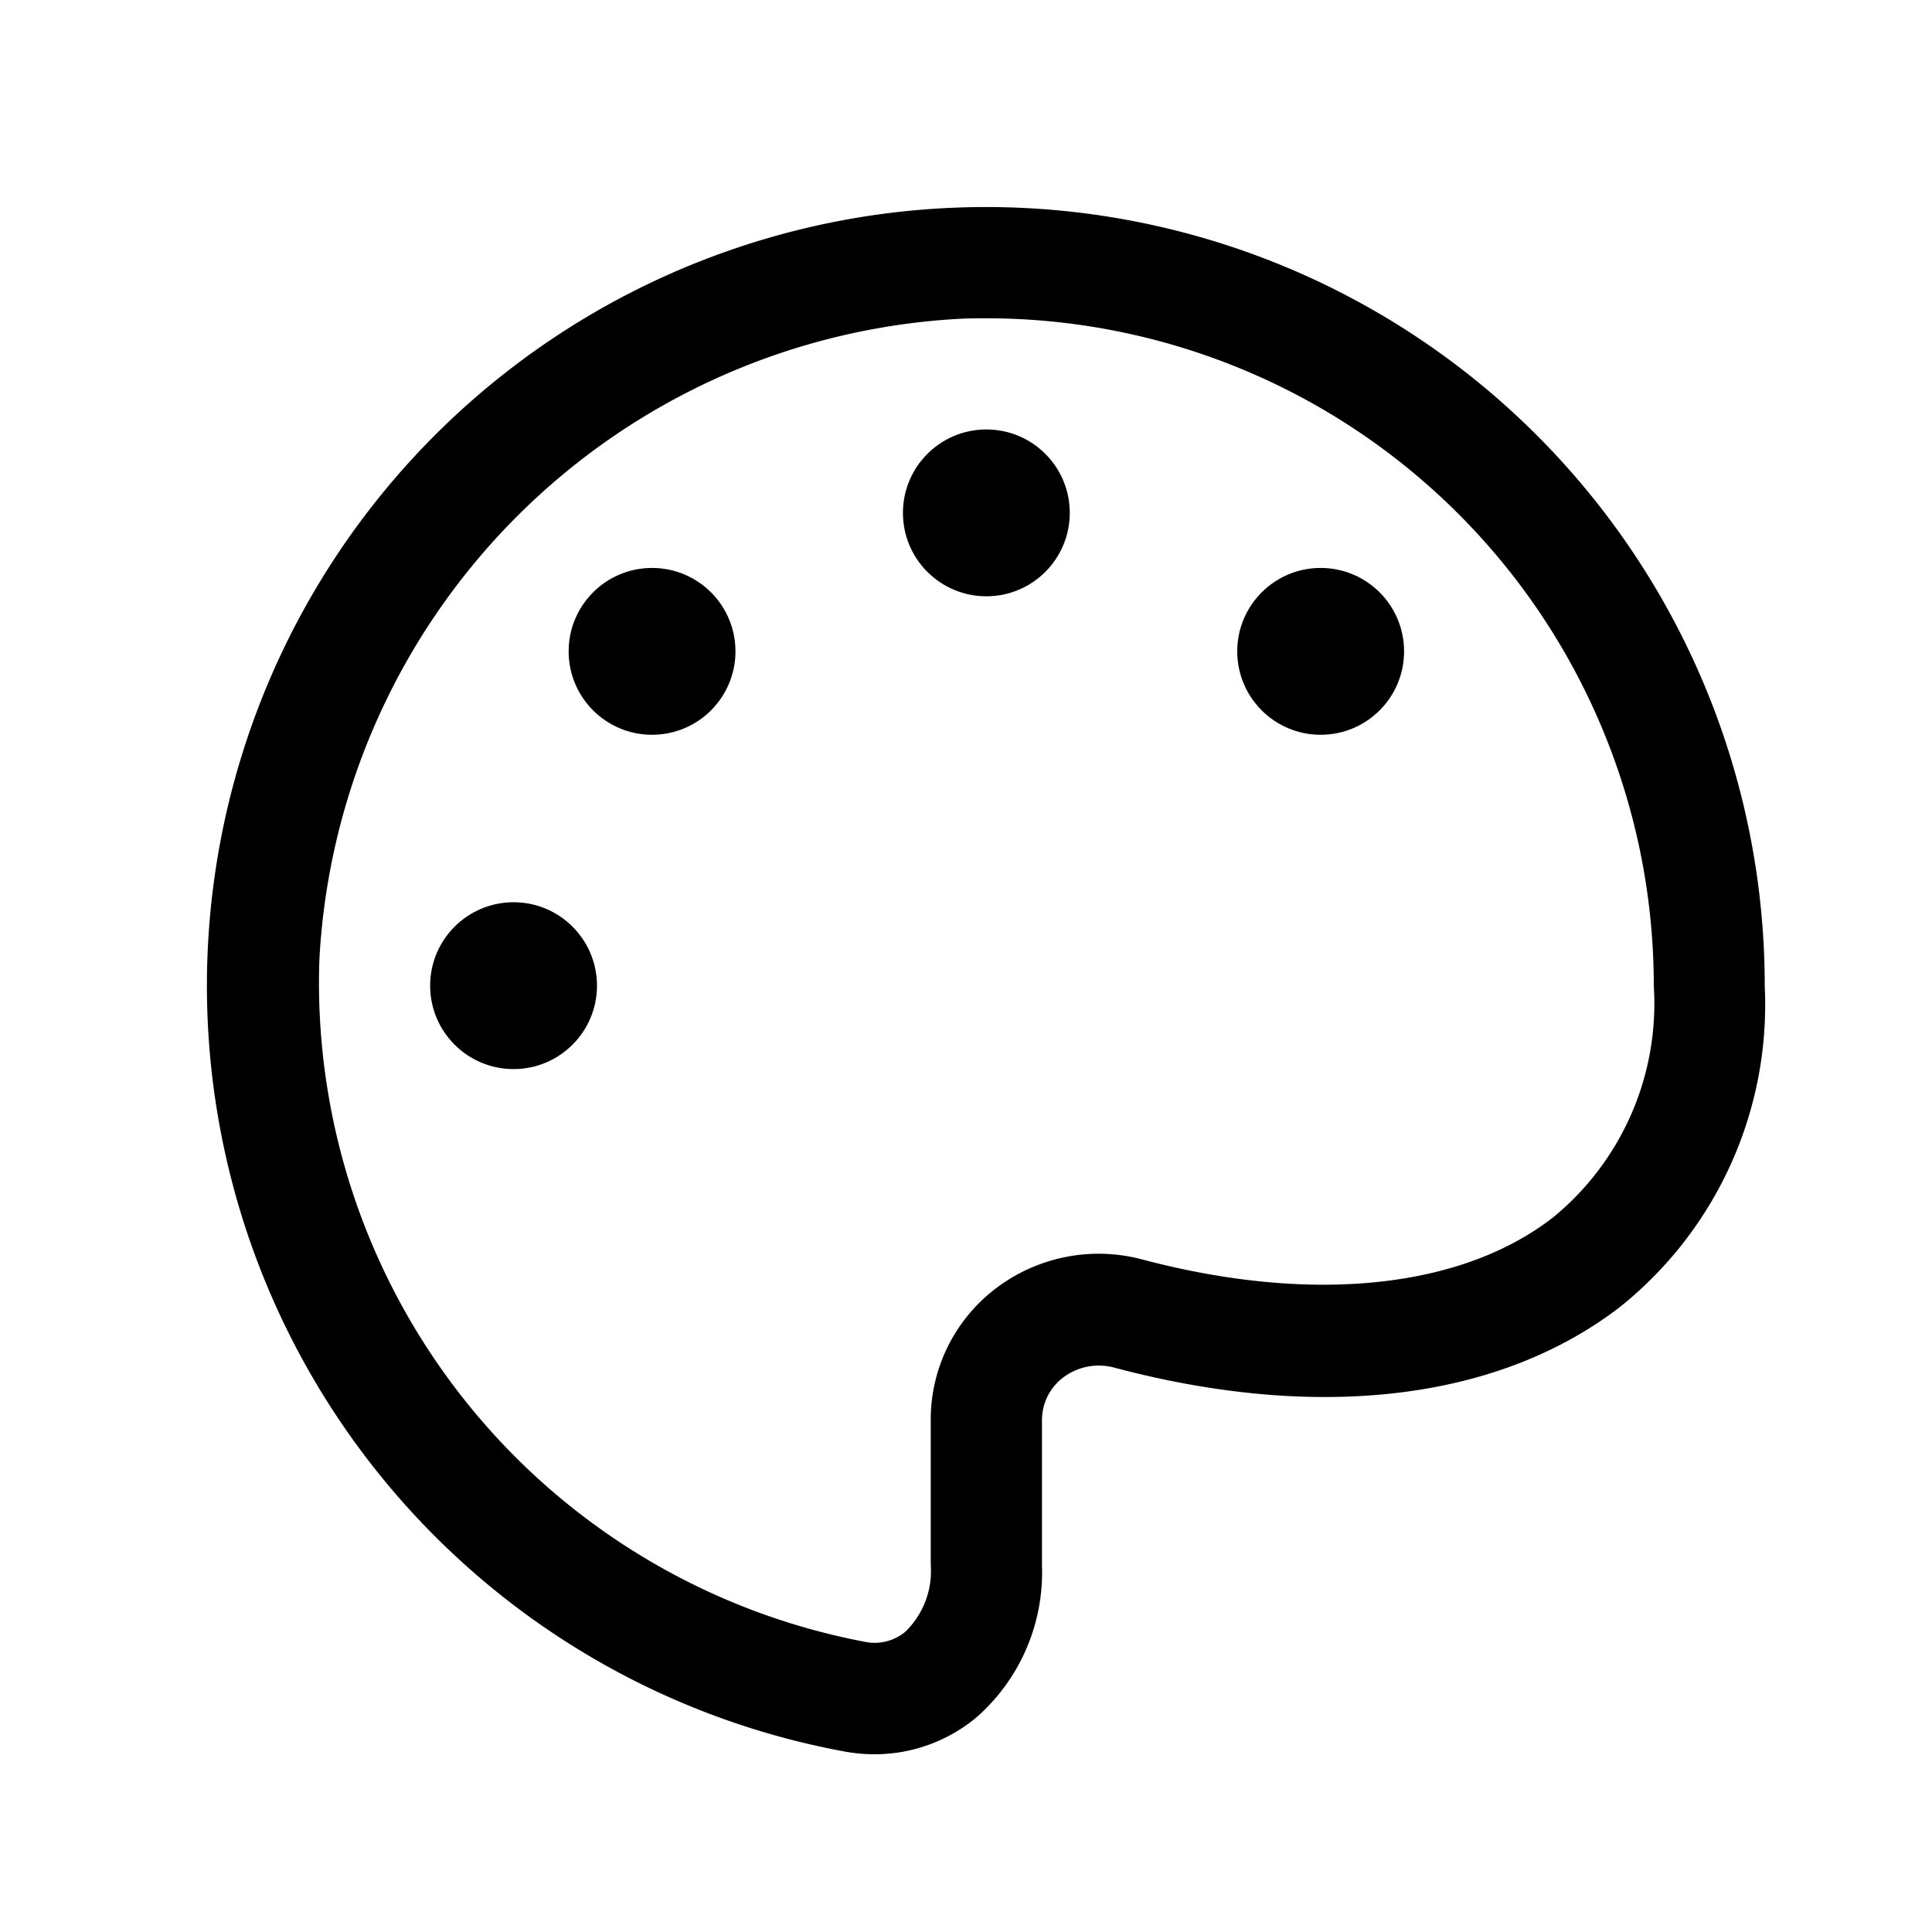 <svg xmlns="http://www.w3.org/2000/svg" width="28" height="28" viewBox="0 0 28 28">
  <g id="Color" transform="translate(-1403 -853)">
    <rect id="Rectangle_5303" data-name="Rectangle 5303" width="28" height="28" transform="translate(1403 853)" fill="none"/>
    <g id="noun-color-5413151_1_" data-name="noun-color-5413151 (1)" transform="translate(1404.012 854)">
      <g id="Layer_2" data-name="Layer 2" transform="translate(1.988 2)">
        <path id="Path_34308" data-name="Path 34308" d="M12.844,2.009a11.285,11.285,0,0,0-1.612,22.376,2.4,2.4,0,0,0,.427.039,2.305,2.305,0,0,0,1.48-.534,2.794,2.794,0,0,0,.95-2.2v-2.1a.774.774,0,0,1,.306-.625.859.859,0,0,1,.747-.143c2.961.786,5.562.474,7.322-.879a5.61,5.61,0,0,0,2.1-4.649A11.285,11.285,0,0,0,12.844,2.009ZM21.48,16.656c-1.332,1.025-3.49,1.243-5.926.6a2.459,2.459,0,0,0-2.143.424,2.385,2.385,0,0,0-.934,1.9v2.1a1.222,1.222,0,0,1-.367.967.692.692,0,0,1-.584.148,9.722,9.722,0,0,1-7.909-9.893A9.825,9.825,0,0,1,12.906,3.62c.127-.007.255-.007.377-.007a9.673,9.673,0,0,1,9.673,9.673,4.006,4.006,0,0,1-1.476,3.371Z" transform="translate(-1.988 -2)"/>
        <circle id="Ellipse_386" data-name="Ellipse 386" cx="1.209" cy="1.209" r="1.209" transform="translate(10.086 3.224)"/>
        <circle id="Ellipse_387" data-name="Ellipse 387" cx="1.209" cy="1.209" r="1.209" transform="translate(3.234 10.076)"/>
        <circle id="Ellipse_388" data-name="Ellipse 388" cx="1.209" cy="1.209" r="1.209" transform="translate(14.931 5.231)"/>
        <circle id="Ellipse_389" data-name="Ellipse 389" cx="1.209" cy="1.209" r="1.209" transform="translate(5.241 5.231)"/>
      </g>
    </g>
  </g>
</svg>
